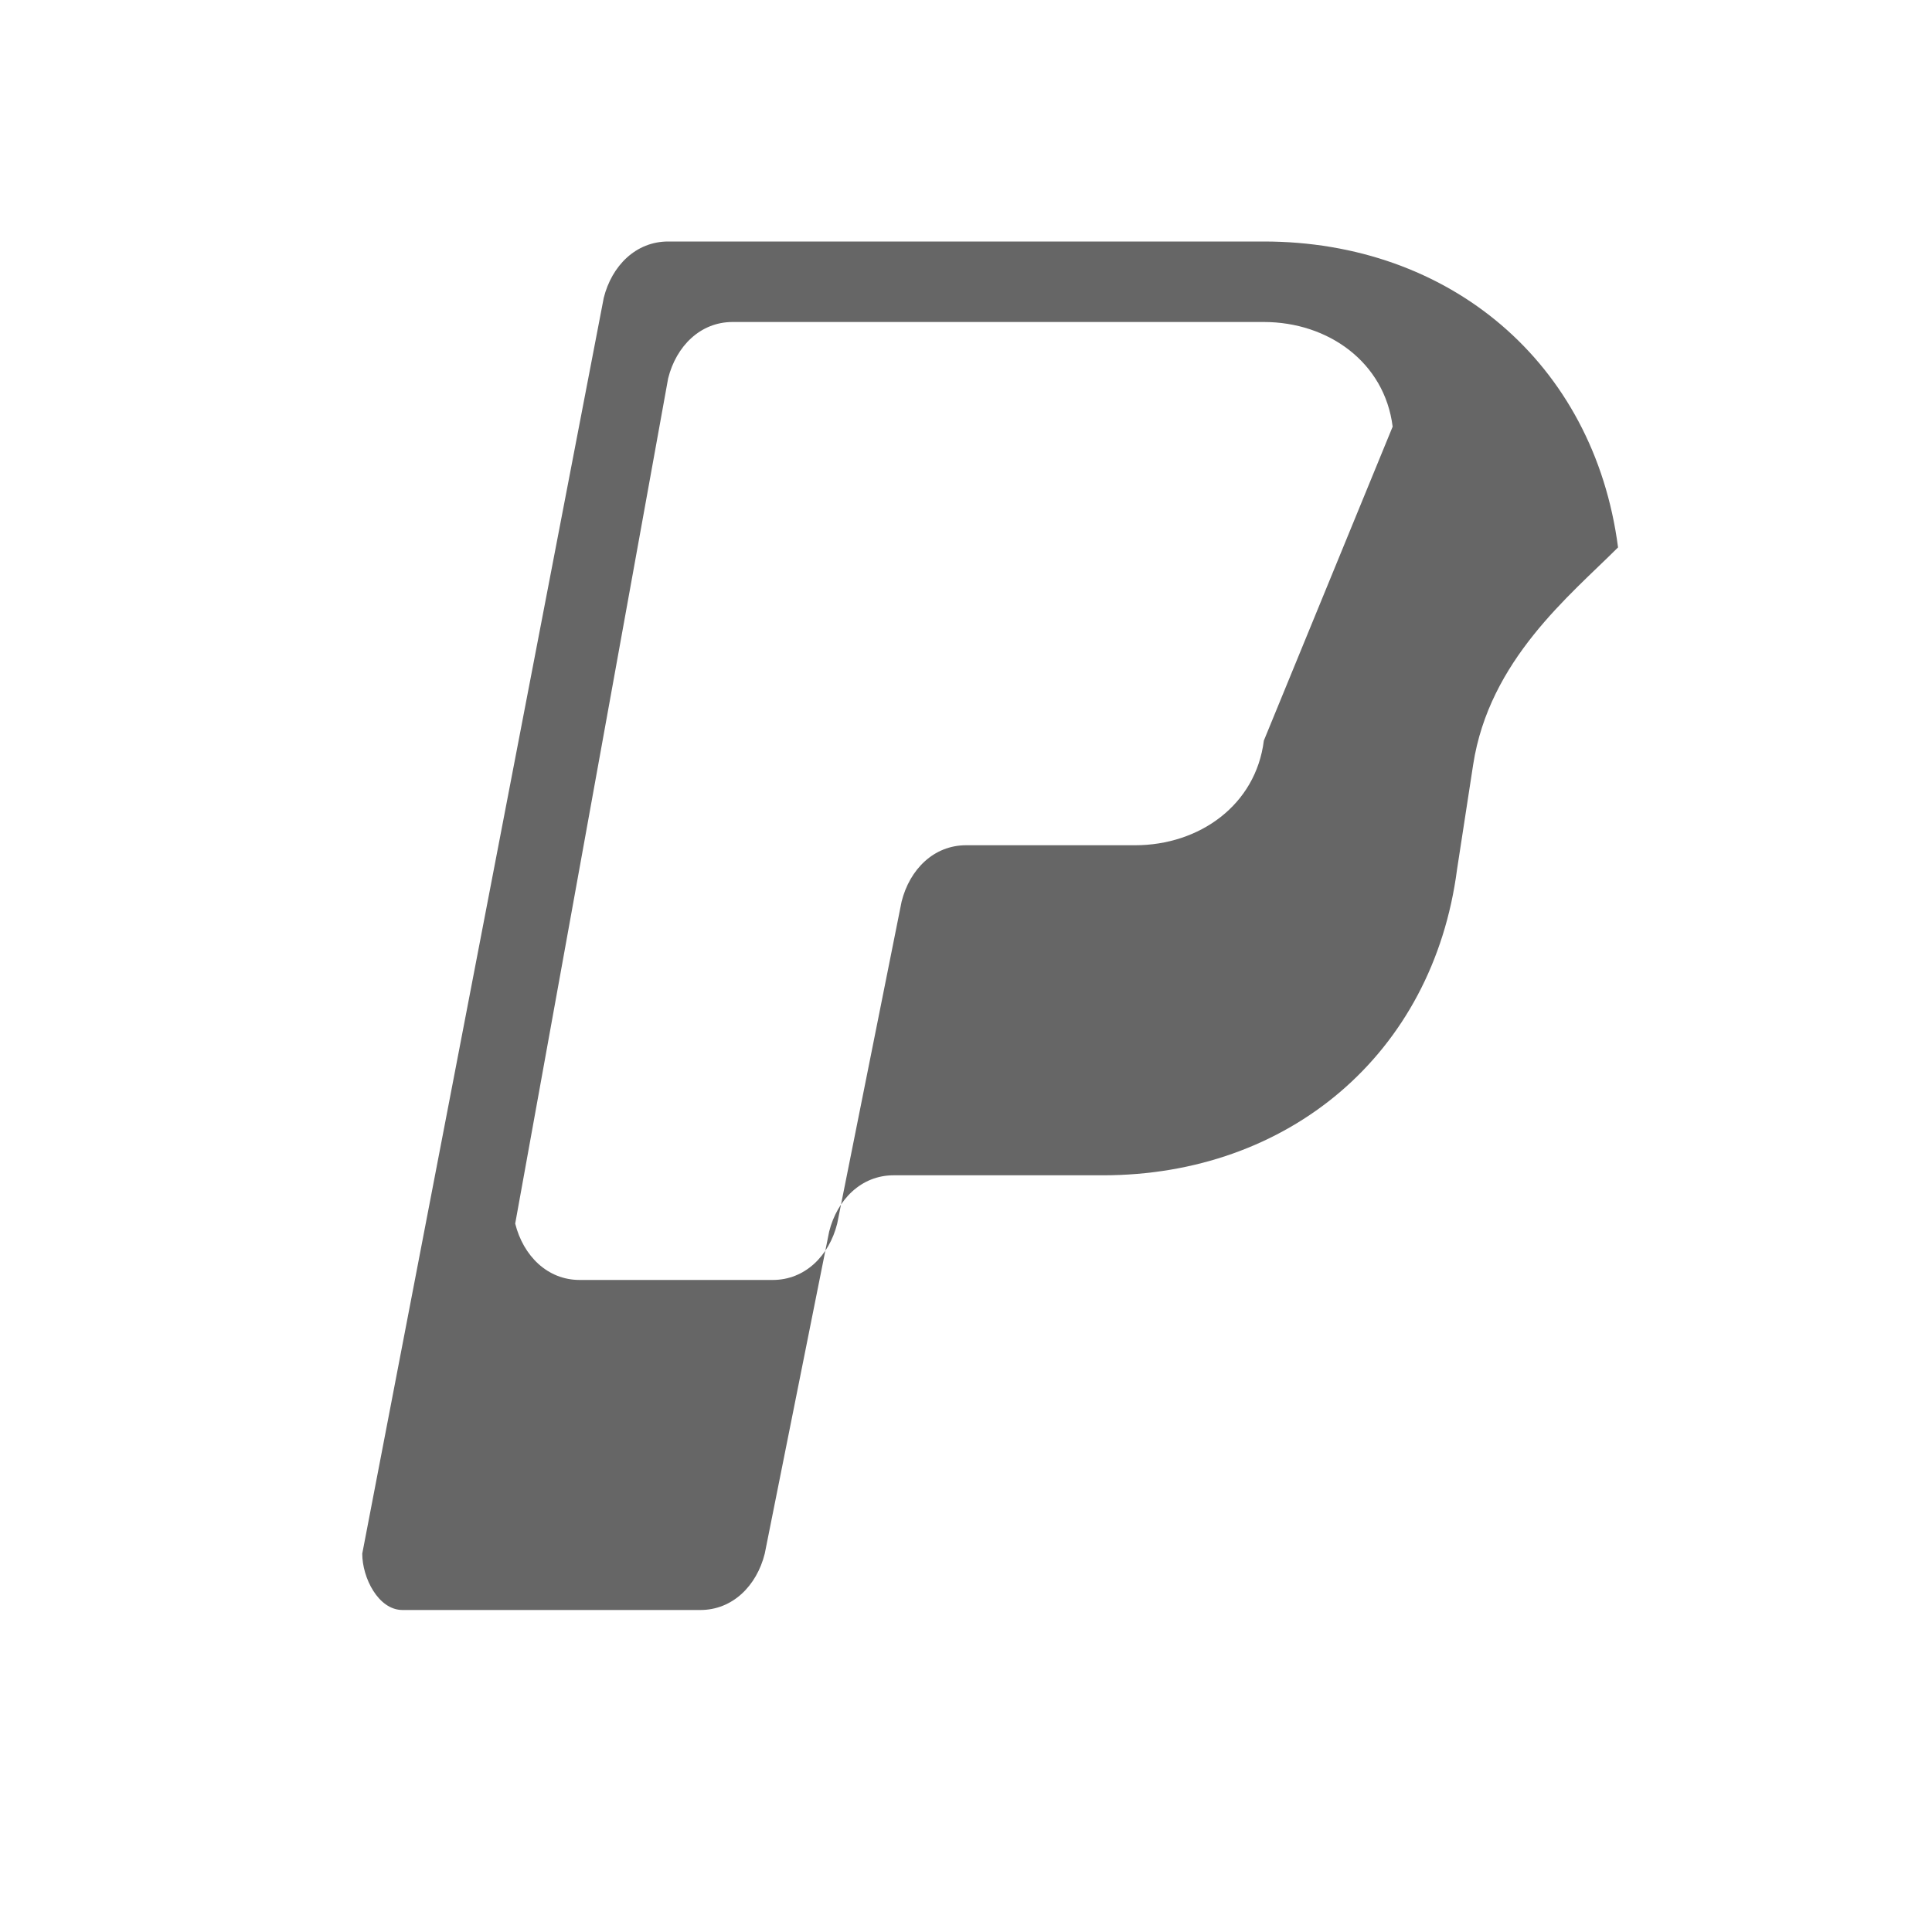 <?xml version="1.0" encoding="UTF-8"?>
<svg width="24px" height="24px" viewBox="0 0 24 24" version="1.1" xmlns="http://www.w3.org/2000/svg">
    <path d="M20.1,6.8C19.8,4.5,18,3,15.7,3H8.3C7.9,3,7.6,3.3,7.5,3.7L4.5,19.3C4.5,19.6,4.7,20,5,20h3.7c0.4,0,0.7-0.3,0.8-0.7 l0.8-4c0.1-0.4,0.4-0.7,0.8-0.7h2.6c2.3,0,4.1-1.5,4.4-3.8l0.2-1.3C18.5,8.2,19.5,7.4,20.1,6.8z M15.7,9.2 c-0.1,0.8-0.8,1.3-1.6,1.3h-2.1c-0.4,0-0.7,0.3-0.8,0.7l-0.8,4c-0.1,0.4-0.4,0.7-0.8,0.7H7.2c-0.4,0-0.7-0.3-0.8-0.7L8.3,4.7 C8.4,4.3,8.7,4,9.1,4h6.6c0.8,0,1.5,0.5,1.6,1.3L15.7,9.2z" fill="#666"/>
</svg>
